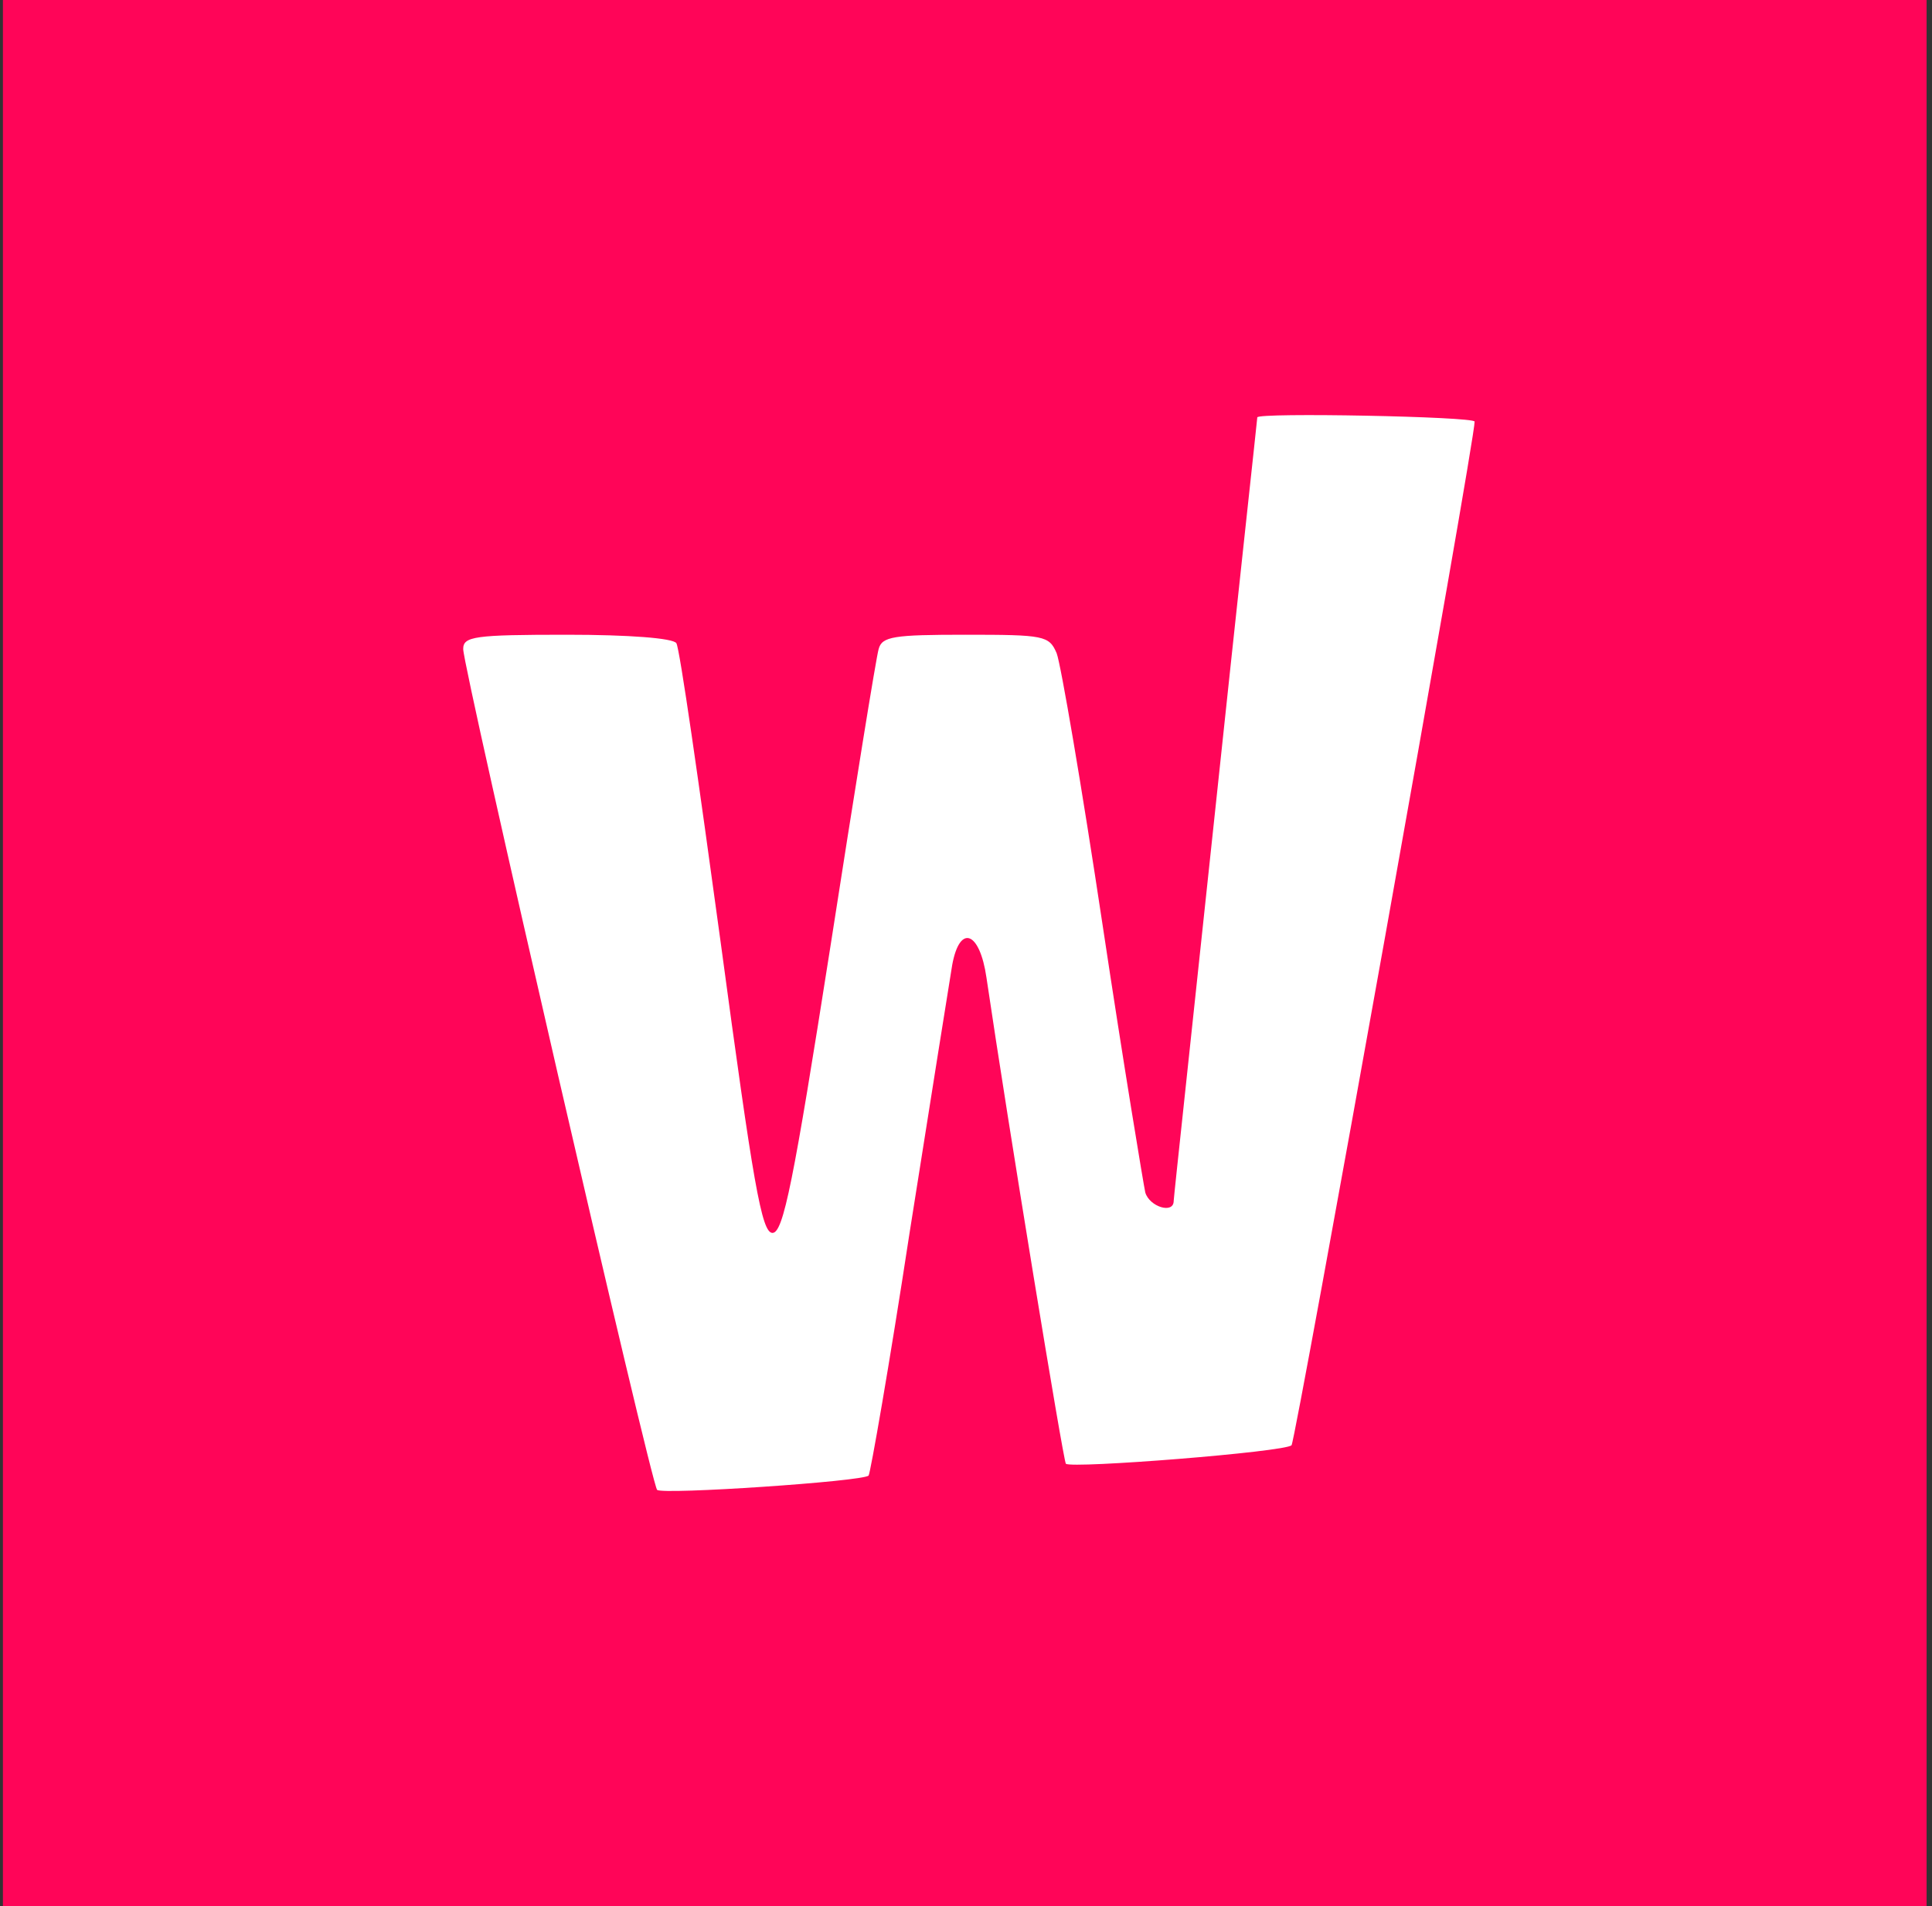 <svg width="228" height="225" viewBox="0 0 228 225" fill="none" xmlns="http://www.w3.org/2000/svg">
  <rect x="0" y="0" width="228" height="225" fill="#333333" stroke="none"/>
  <path d="M227.36 0H0.344V225H227.36V0Z" fill="#FF0558"/>
  <path d="M148.376 49.269C148.376 49.468 146.107 70.154 143.444 95.314C140.78 120.475 138.511 141.36 138.511 141.757C138.511 143.348 135.651 142.454 135.157 140.763C134.96 139.868 132.593 125.647 130.127 109.238C127.661 92.828 125.194 78.408 124.701 77.115C123.813 75.027 123.222 74.927 113.949 74.927C105.466 74.927 104.085 75.126 103.69 76.618C103.394 77.612 100.829 93.525 97.969 111.923C93.629 139.569 92.445 145.536 91.162 145.536C89.88 145.536 88.894 139.769 85.046 111.227C82.482 92.43 80.213 76.519 79.818 75.922C79.424 75.325 74.196 74.927 66.896 74.927C55.947 74.927 54.664 75.126 54.664 76.618C54.664 78.905 76.859 175.272 77.549 175.869C78.141 176.465 101.915 174.874 102.506 174.178C102.704 173.979 104.972 161.051 107.34 145.536C109.806 129.923 112.075 115.702 112.371 113.912C113.259 109.038 115.626 109.934 116.415 115.403C118.98 132.807 125.491 172.487 125.786 172.786C126.477 173.382 151.729 171.393 152.42 170.598C152.913 170.001 174.122 51.656 174.023 49.767C174.023 49.17 148.376 48.673 148.376 49.269Z" fill="white"/>
</svg>
